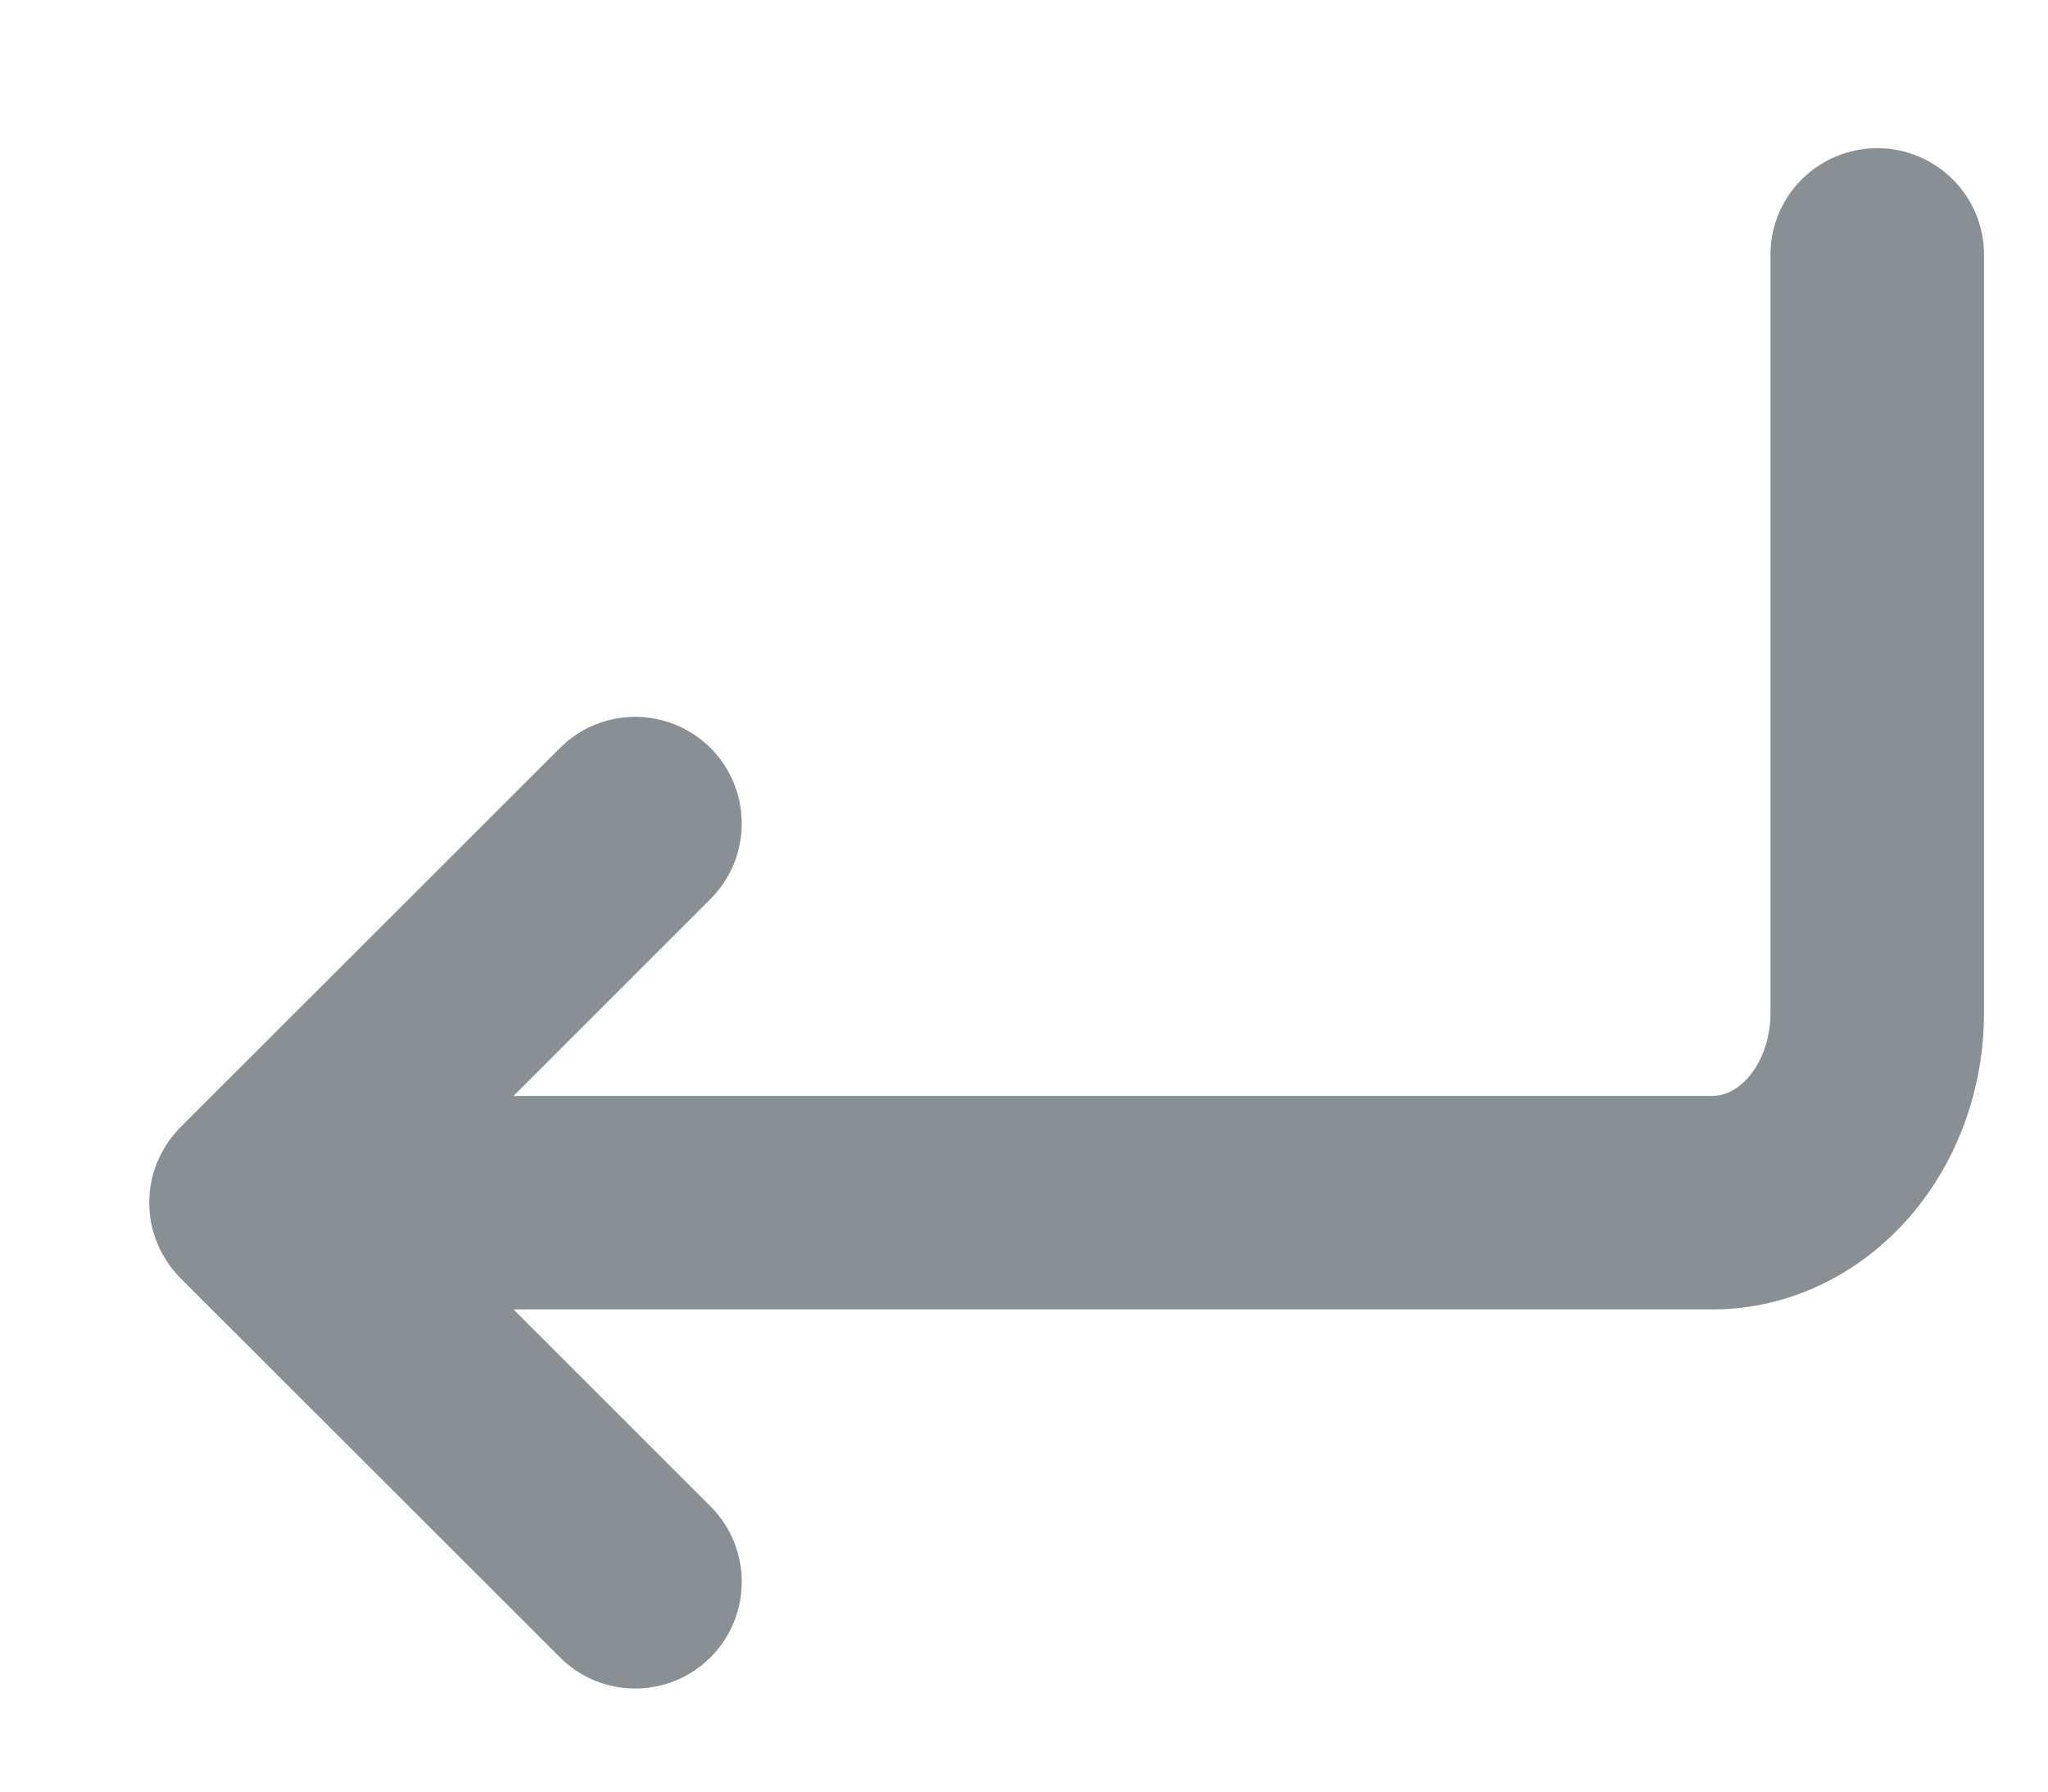 <svg width="8" height="7" viewBox="0 0 8 7" fill="none" xmlns="http://www.w3.org/2000/svg">
<path fill-rule="evenodd" clip-rule="evenodd" d="M7.333 0.579C7.563 0.579 7.75 0.765 7.75 0.995V3.958C7.75 4.248 7.65 4.535 7.459 4.755C7.266 4.977 6.991 5.116 6.689 5.116H2.006L2.776 5.886C2.938 6.049 2.938 6.312 2.776 6.475C2.613 6.638 2.349 6.638 2.187 6.475L0.705 4.994C0.627 4.915 0.583 4.81 0.583 4.699C0.583 4.588 0.627 4.483 0.705 4.404L2.187 2.923C2.349 2.76 2.613 2.76 2.776 2.923C2.938 3.086 2.938 3.349 2.776 3.512L2.006 4.282H6.689C6.729 4.282 6.781 4.265 6.83 4.209C6.88 4.151 6.916 4.062 6.916 3.958V0.995C6.916 0.765 7.103 0.579 7.333 0.579Z" fill="#889096"/>
</svg>
